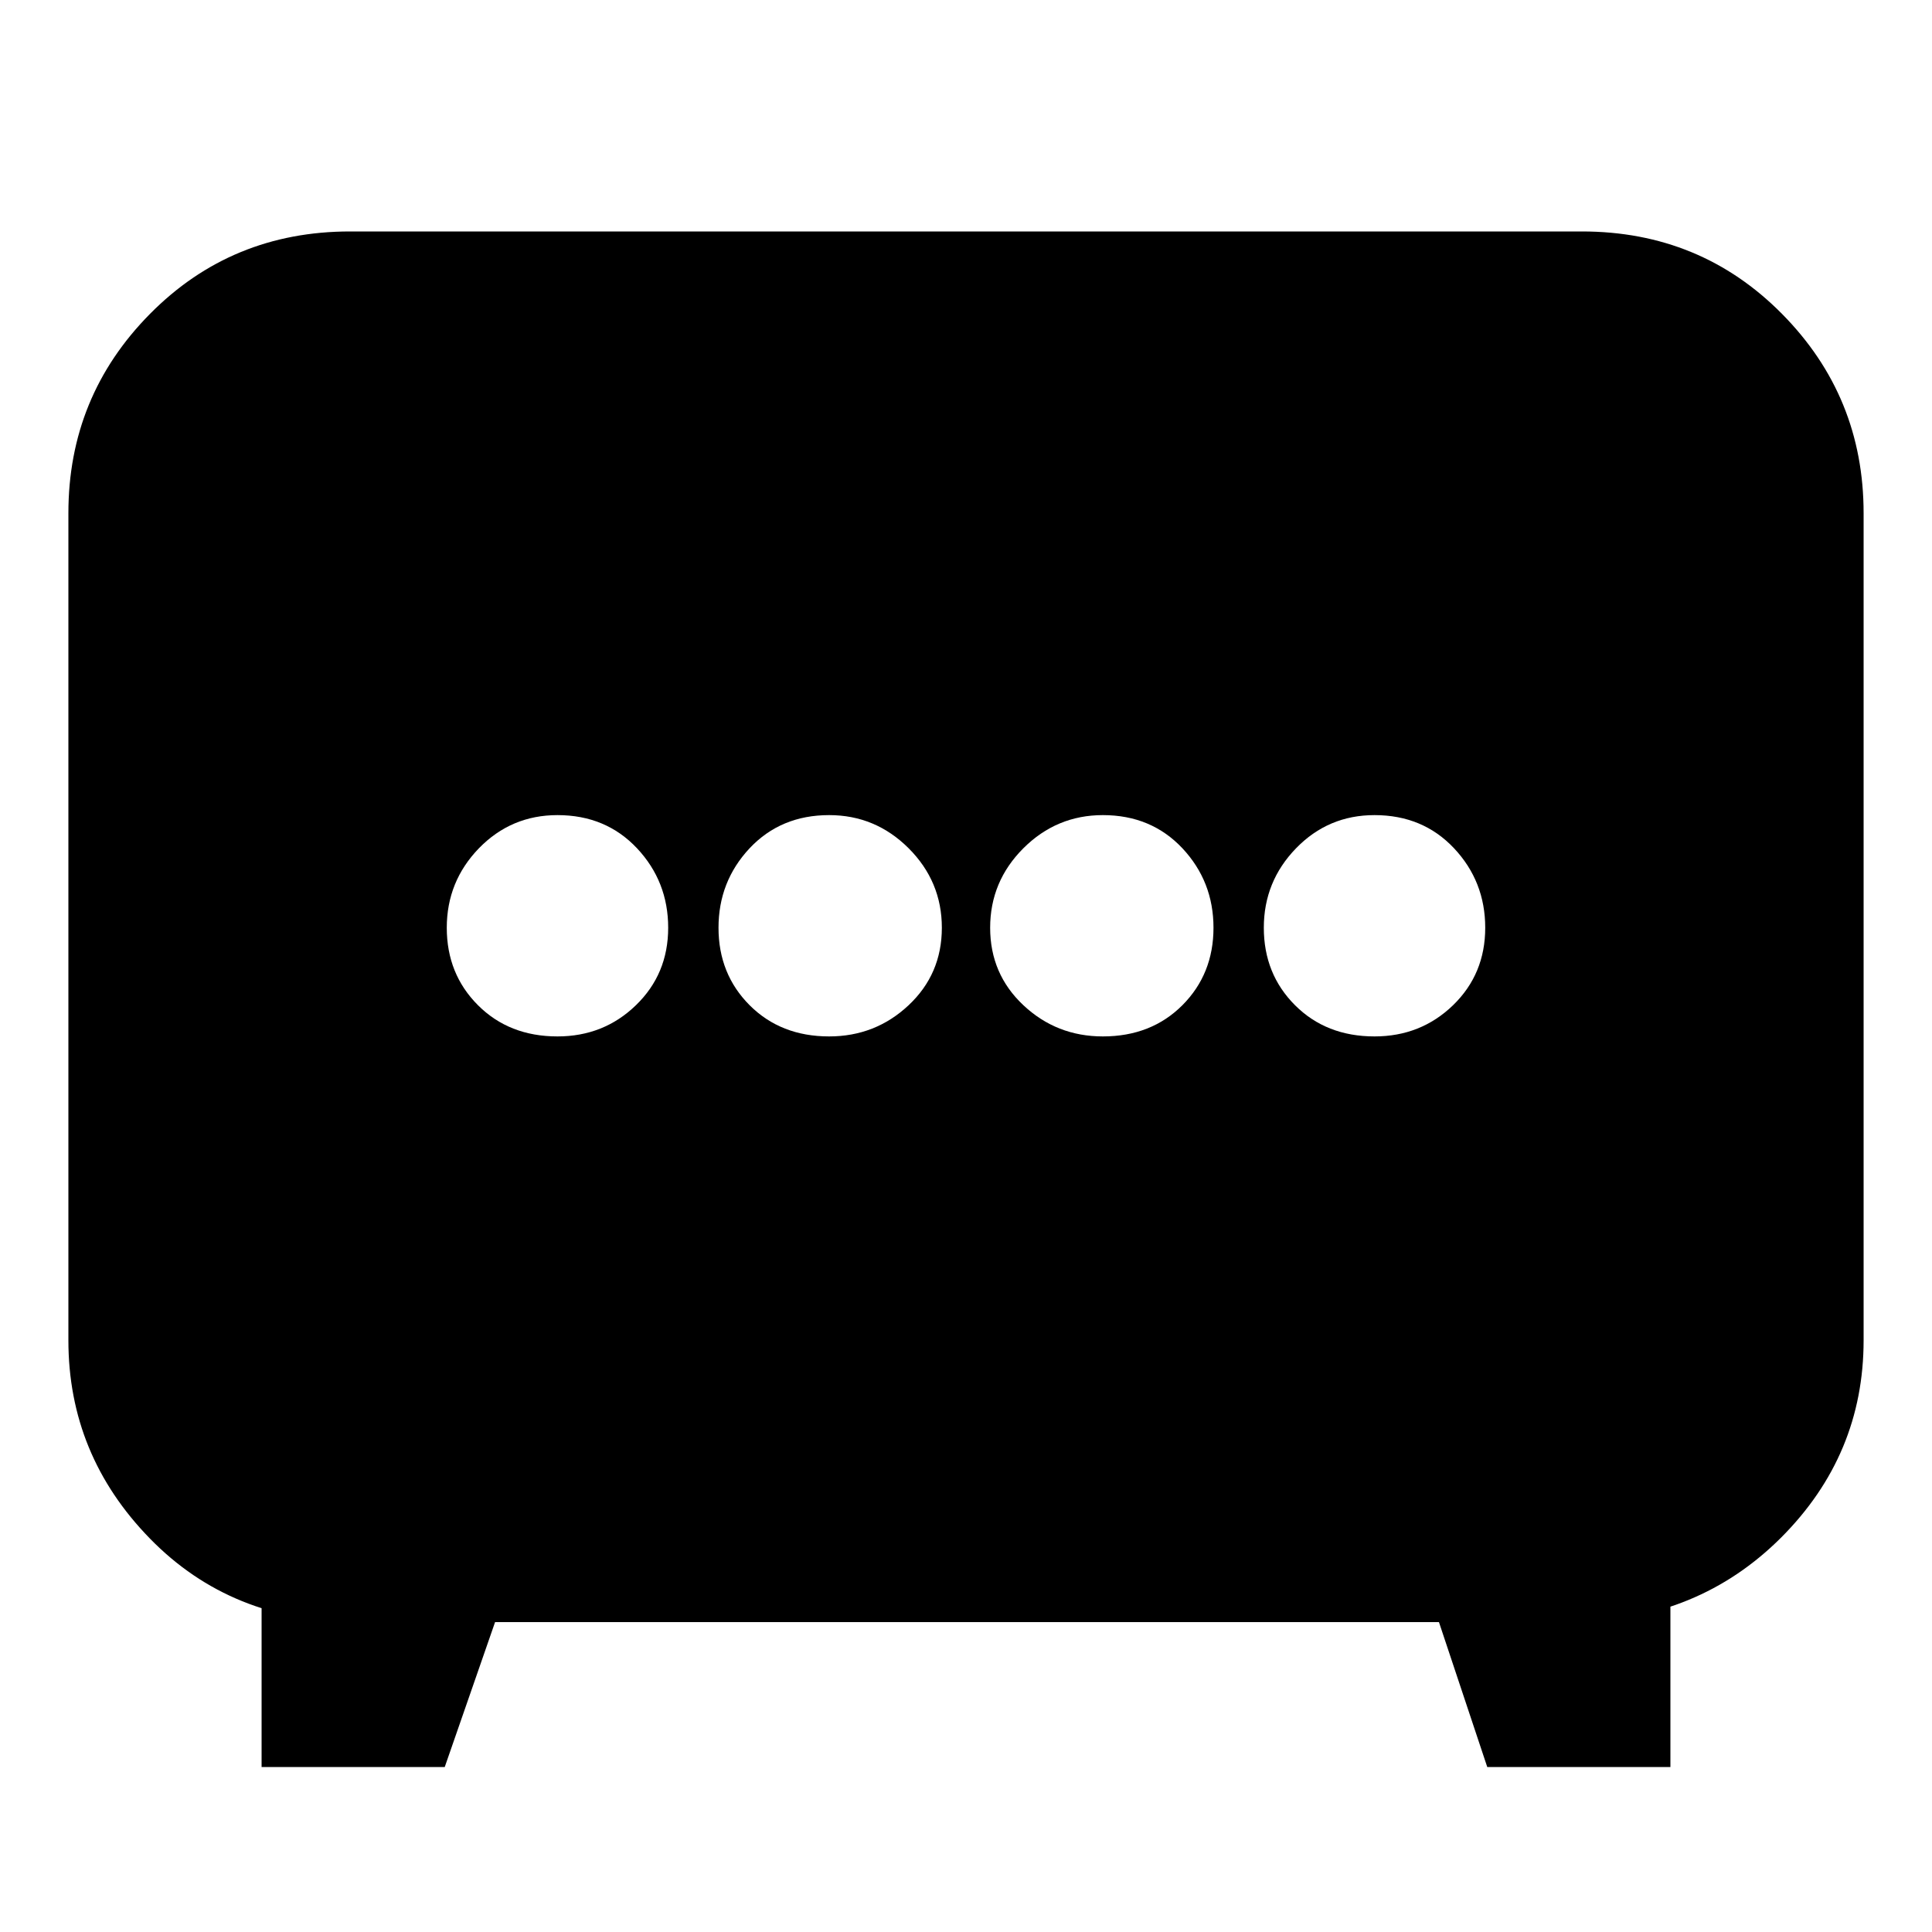 <svg xmlns="http://www.w3.org/2000/svg" height="20" width="20"><path d="M8.583 10.729q.479 0 .823-.323t.344-.802q0-.479-.344-.823-.344-.343-.823-.343-.5 0-.823.343-.322.344-.322.823t.322.802q.323.323.823.323Zm2.834 0q.5 0 .823-.323.322-.323.322-.802 0-.479-.322-.823-.323-.343-.823-.343-.479 0-.823.343-.344.344-.344.823t.344.802q.344.323.823.323Zm-5.646 0q.479 0 .812-.323.334-.323.334-.802 0-.479-.323-.823-.323-.343-.823-.343-.479 0-.813.343-.333.344-.333.823t.323.802q.323.323.823.323Zm8.458 0q.479 0 .813-.323.333-.323.333-.802 0-.479-.323-.823-.323-.343-.823-.343-.479 0-.812.343-.334.344-.334.823t.323.802q.323.323.823.323ZM2.708 18.292v-2.334l.98.834q-1.292 0-2.136-.865-.844-.865-.844-2.052V5.312q0-1.208.844-2.062.844-.854 2.073-.854h12.75q1.229 0 2.073.854.844.854.844 2.062v8.563q0 1.187-.854 2.042-.855.854-2.126.875l.98-.813v2.313h-1.896l-.5-1.5H5.125l-.521 1.5Z"/></svg>
